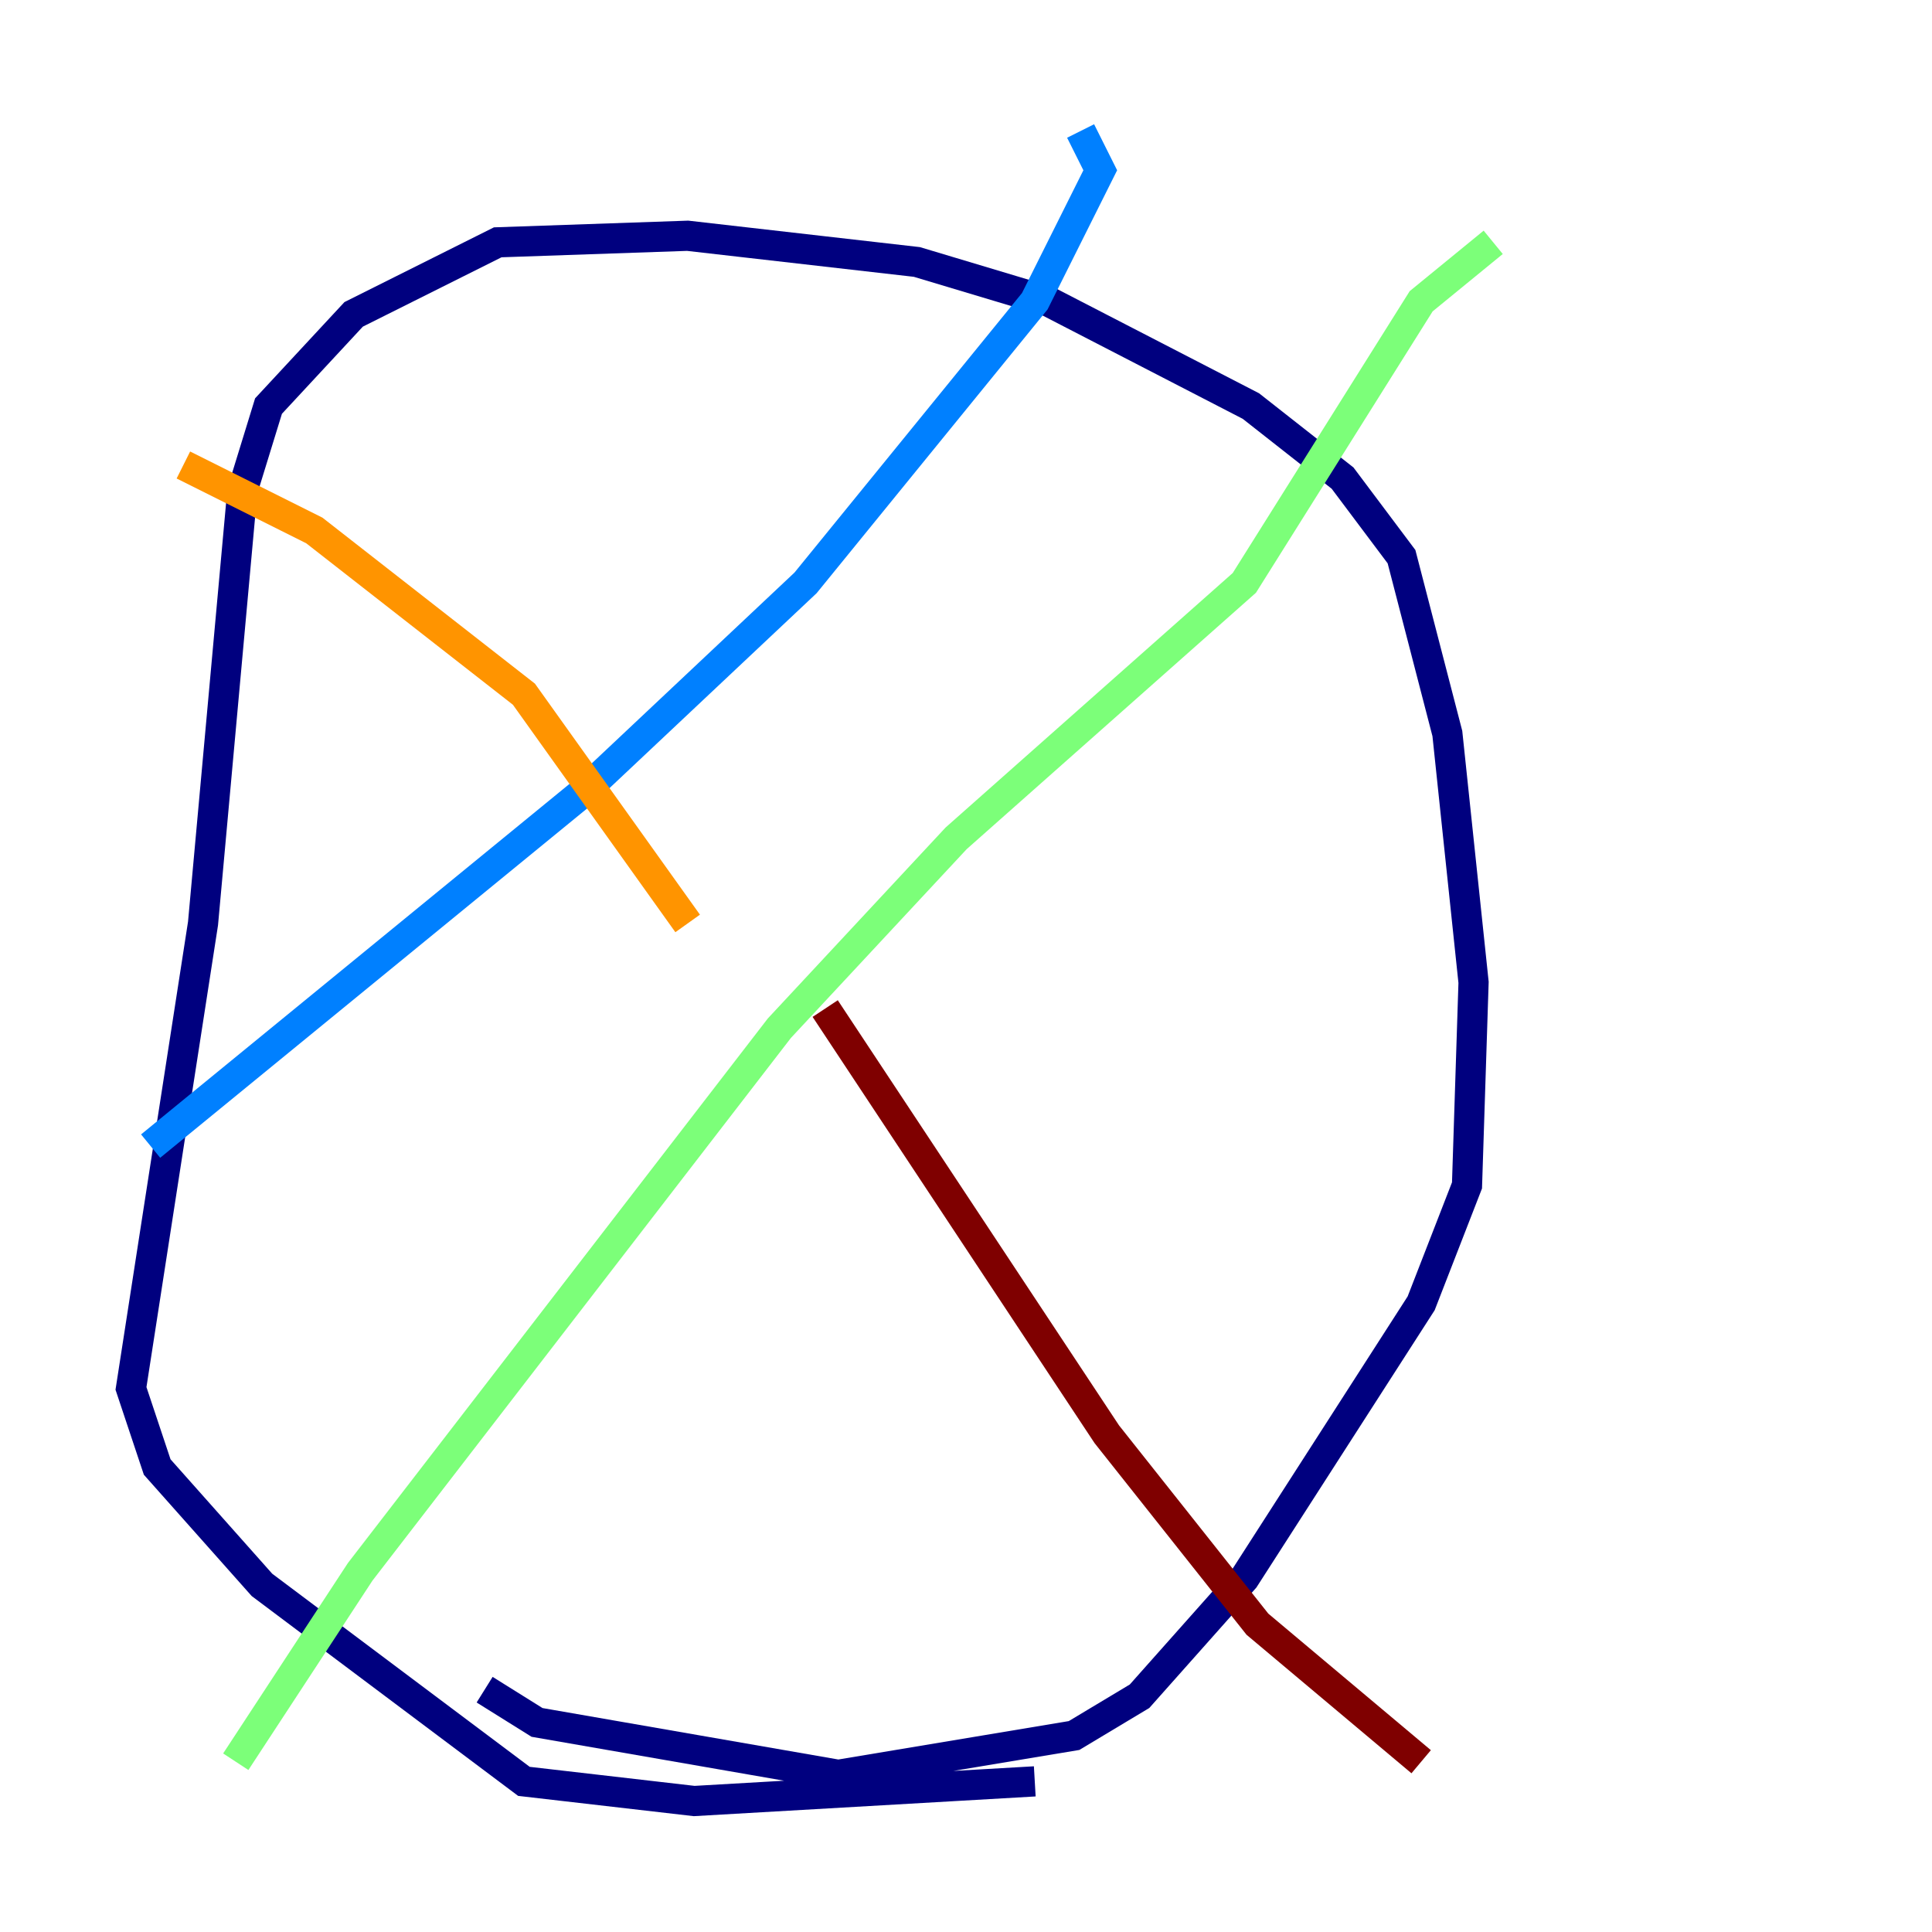 <?xml version="1.0" encoding="utf-8" ?>
<svg baseProfile="tiny" height="128" version="1.2" viewBox="0,0,128,128" width="128" xmlns="http://www.w3.org/2000/svg" xmlns:ev="http://www.w3.org/2001/xml-events" xmlns:xlink="http://www.w3.org/1999/xlink"><defs /><polyline fill="none" points="68.556,118.02 45.993,119.322 34.712,118.02 17.356,105.003 10.414,97.193 8.678,91.986 13.451,61.18 16.054,32.542 17.79,26.902 23.43,20.827 32.976,16.054 45.559,15.62 60.746,17.356 69.424,19.959 82.875,26.902 88.949,31.675 92.854,36.881 95.891,48.597 97.627,65.085 97.193,78.536 94.156,86.346 82.441,104.57 75.498,112.38 71.159,114.983 55.539,117.586 35.58,114.115 32.108,111.946" stroke="#00007f" stroke-width="2" /><polyline fill="none" points="9.98,75.932 38.617,52.502 53.37,38.617 68.556,19.959 72.895,11.281 71.593,8.678" stroke="#0080ff" stroke-width="2" /><polyline fill="none" points="15.62,116.719 23.864,104.136 51.634,68.122 63.349,55.539 82.441,38.617 94.156,19.959 98.929,16.054" stroke="#7cff79" stroke-width="2" /><polyline fill="none" points="12.149,30.807 20.827,35.146 34.712,45.993 45.559,61.18" stroke="#ff9400" stroke-width="2" /><polyline fill="none" points="54.671,66.82 73.329,95.024 83.308,107.607 94.156,116.719" stroke="#7f0000" stroke-width="2" /></svg>